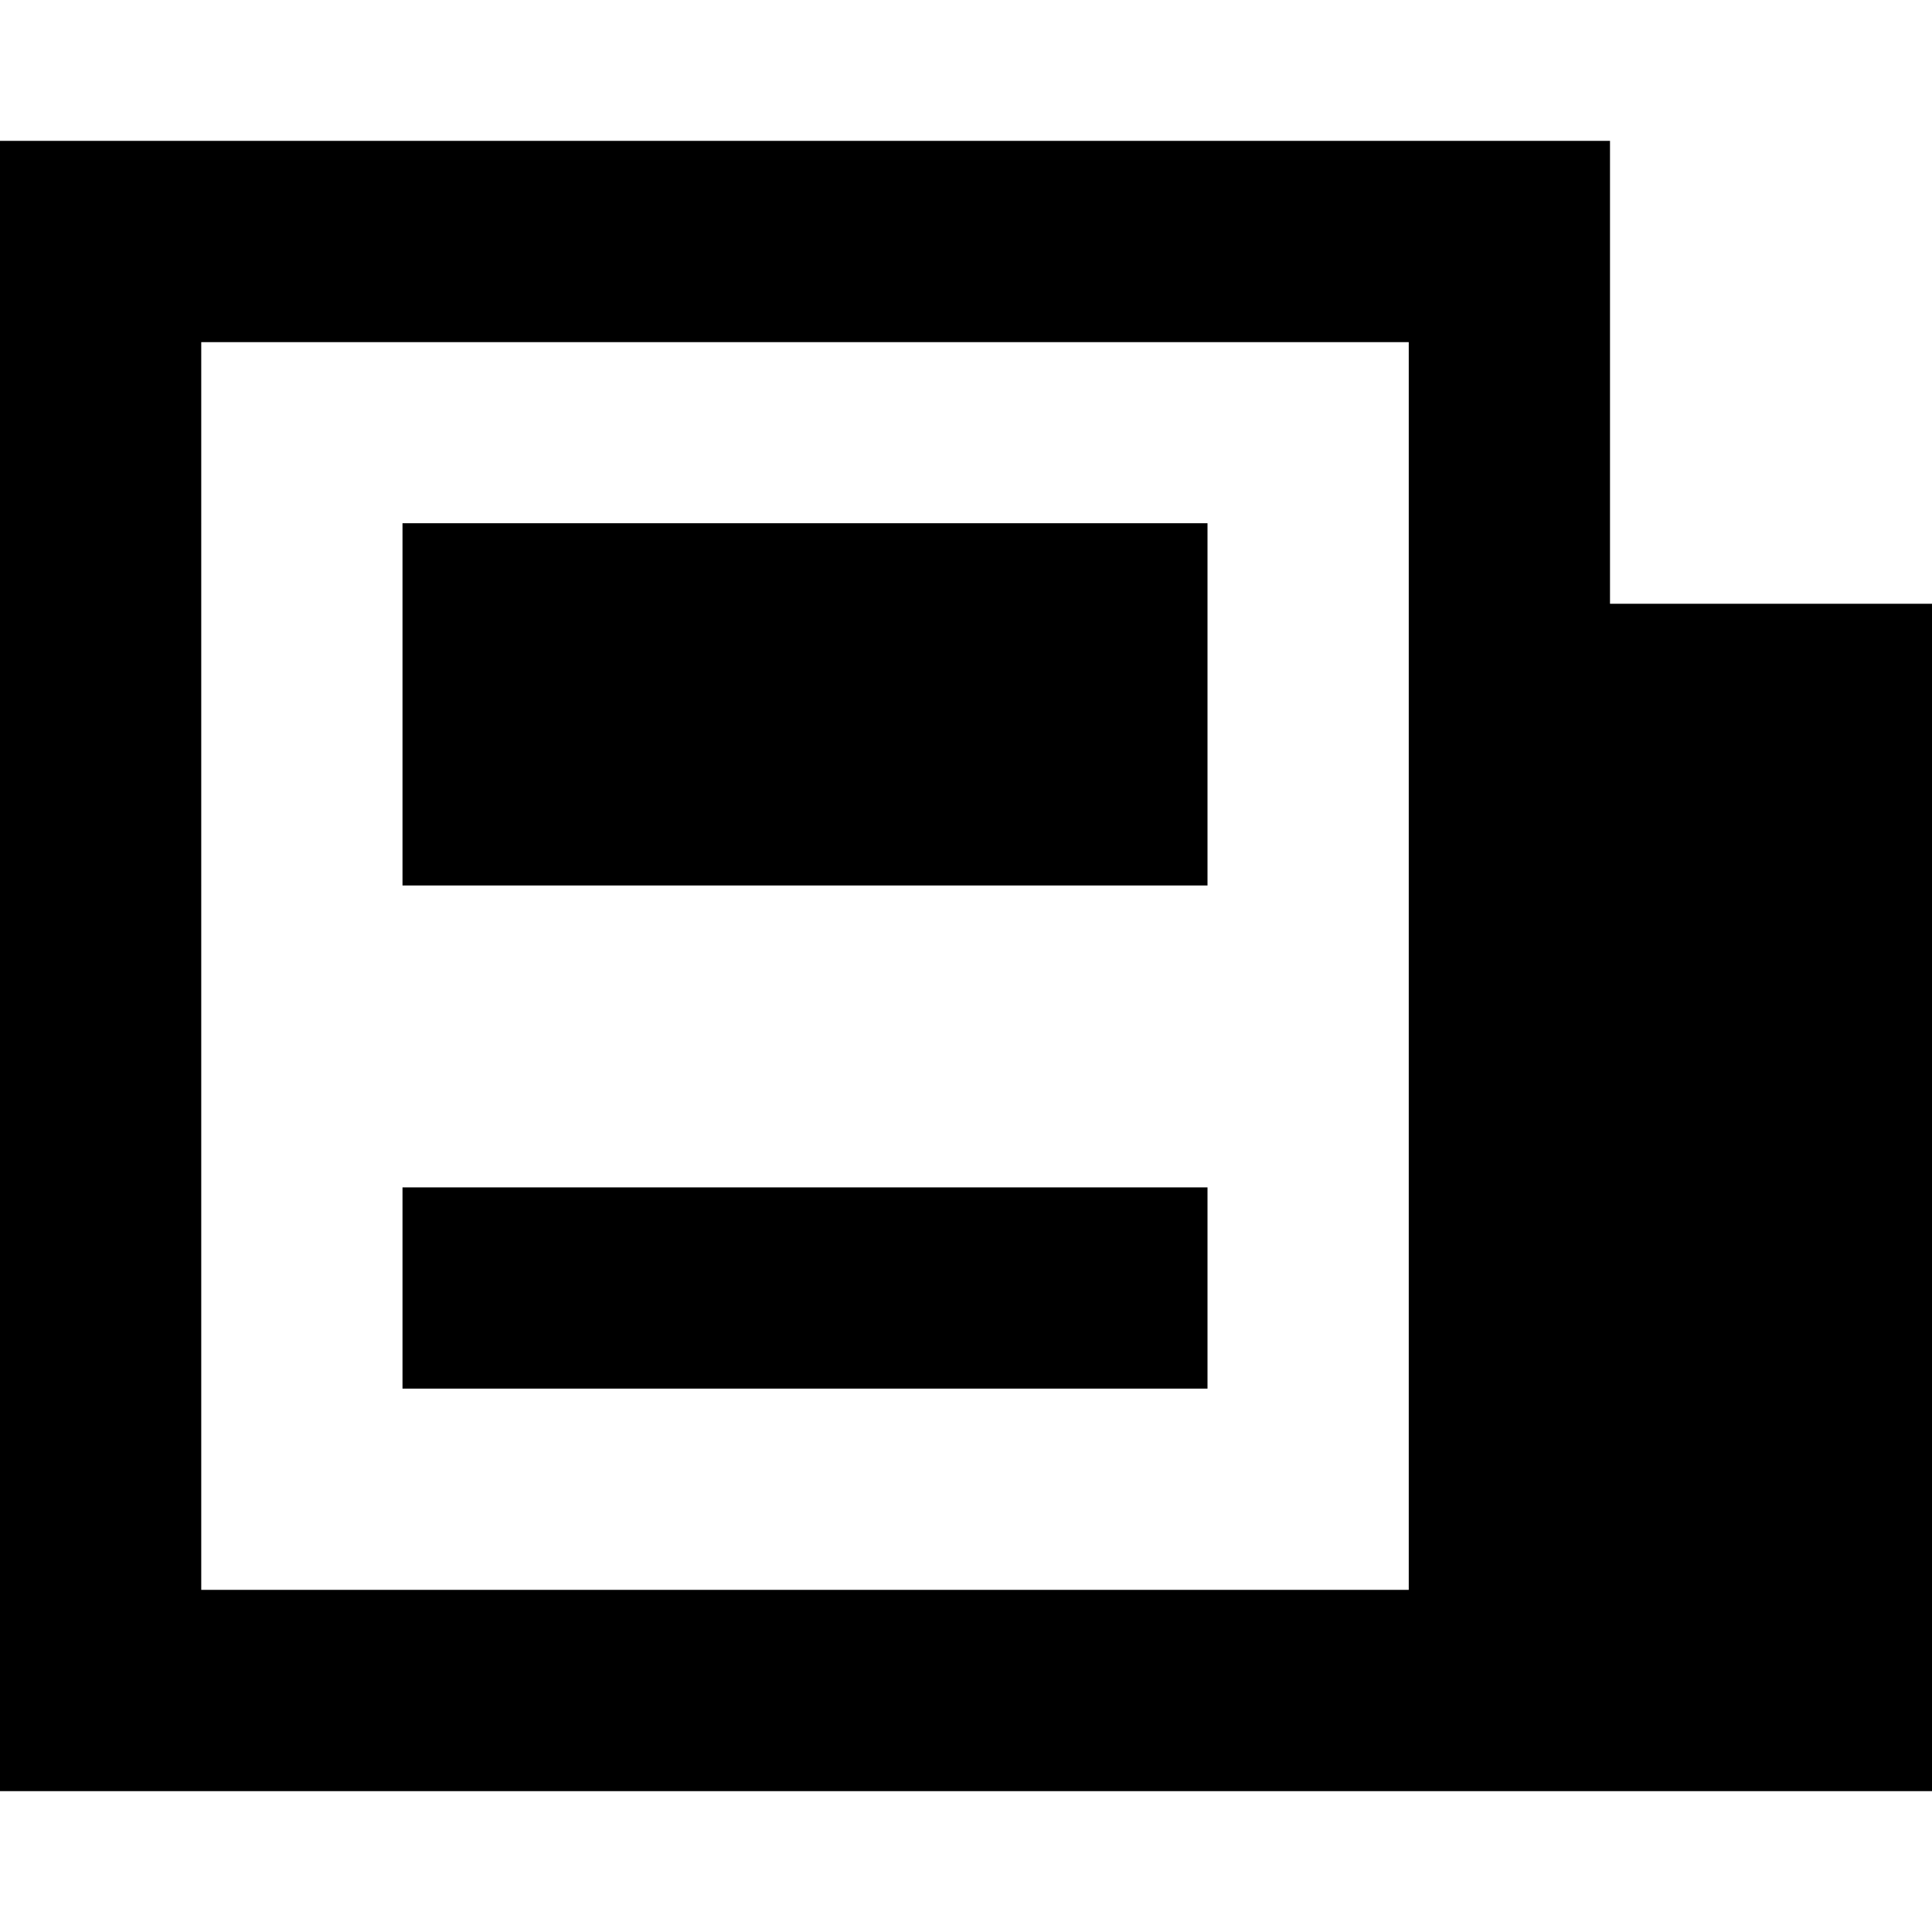 <svg xmlns="http://www.w3.org/2000/svg" fill="none" viewBox="0 0 24 24" id="News-Paper--Streamline-Sharp-Remix">
  <desc>
    News Paper Streamline Icon: https://streamlinehq.com
  </desc>
  <g id="Remix/Culture/news-paper--newspaper-periodical-fold-content-entertainment">
    <path id="Union" fill="#000000" fill-rule="evenodd" d="M1.25 1.75H0v20.5h24V7.5h-4V1.75H1.25Zm1.25 18V4.25h15v15.5h-15ZM5 6.5V11h10V6.5H5Zm10 10.75H5v-2.5h10v2.5Z" clip-rule="evenodd" stroke-width="1"></path>
  </g>
</svg>